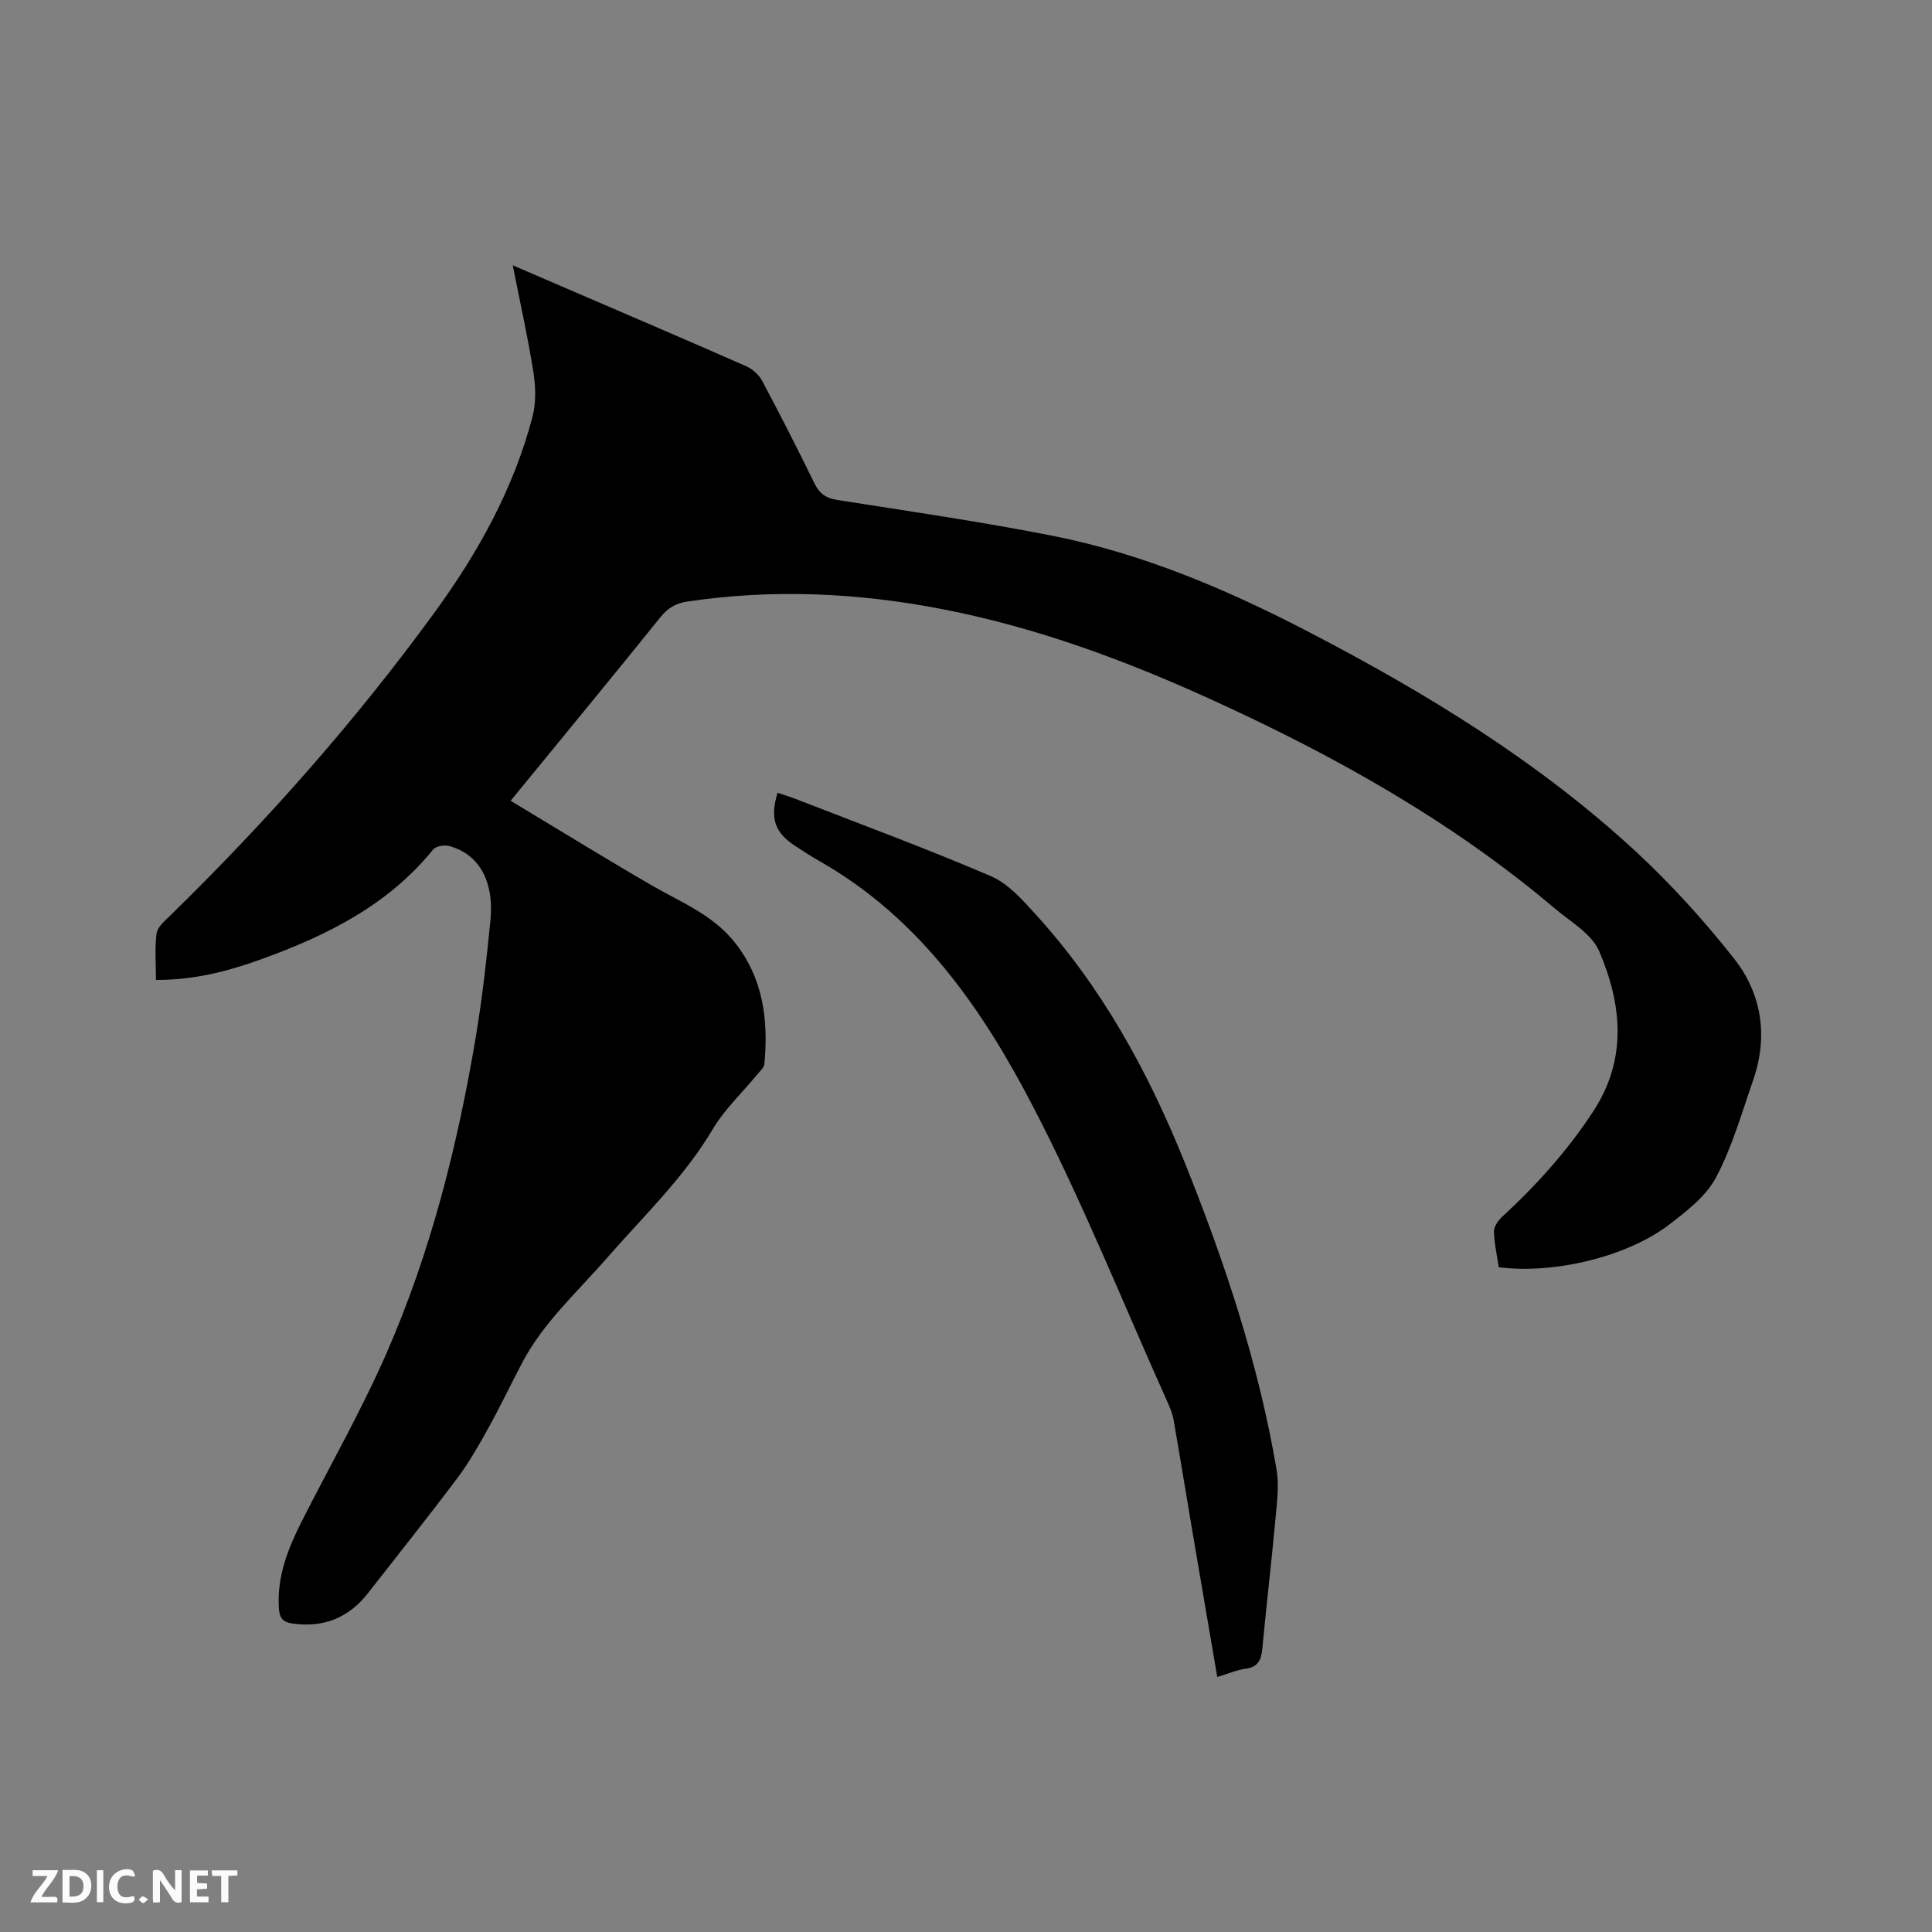 <svg enable-background="new 0 0 400 400" viewBox="0 0 400 400" xmlns="http://www.w3.org/2000/svg"><rect x="0" y="0" width="400" height="400" fill="#808080" stroke="none"/><path d="m105.72 165.79c9.98 6 19.5 11.88 29.18 17.5 6.03 3.49 12.62 6.07 17.16 11.75 5.98 7.47 7.04 16.12 6.2 25.22-.07.8-.96 1.55-1.54 2.26-3.07 3.74-6.71 7.15-9.15 11.26-5.97 10.07-14.38 18.04-21.95 26.73-6.11 7.02-13.14 13.29-17.54 21.69-2.36 4.5-4.55 9.09-7.01 13.53-1.95 3.51-3.94 7.04-6.34 10.24-6.04 8.05-12.33 15.91-18.52 23.85-4 5.13-9.21 7.23-15.67 6.31-1.84-.26-2.65-1.03-2.79-3.02-.47-6.64 1.87-12.49 4.76-18.2 5.83-11.51 12.25-22.76 17.43-34.56 9.28-21.14 14.87-43.44 18.65-66.17 1.3-7.83 2.17-15.74 2.95-23.64.8-8.18-2.45-13.82-8.64-15.4-.98-.25-2.67.06-3.24.76-9.31 11.49-21.94 17.76-35.42 22.65-6.97 2.53-14.1 4.38-21.95 4.33 0-3.33-.28-6.52.13-9.62.17-1.32 1.66-2.57 2.76-3.64 19.99-19.52 38.46-40.38 54.9-62.97 8.95-12.31 16.31-25.56 20.18-40.42.76-2.92.64-6.26.16-9.28-1.14-7.19-2.74-14.31-4.26-22.02 4.28 1.84 8.1 3.49 11.92 5.13 12.15 5.24 24.32 10.43 36.42 15.77 1.31.58 2.64 1.78 3.31 3.04 3.73 7.01 7.34 14.09 10.82 21.22 1.04 2.12 2.38 3.06 4.75 3.43 14.85 2.33 29.75 4.49 44.49 7.4 18.73 3.7 36.19 11.13 53.06 19.9 24.33 12.64 47.66 26.88 67.87 45.59 7.28 6.74 14.01 14.2 20.16 21.98 5.83 7.38 7.16 16.18 4 25.28-2.36 6.8-4.35 13.83-7.69 20.13-2.05 3.88-6.05 6.95-9.67 9.73-8.72 6.68-23.85 10.3-35.29 8.84-.36-2.4-.94-4.89-1-7.39-.02-1.02.87-2.3 1.71-3.07 7.12-6.57 13.54-13.7 18.86-21.84 7.08-10.83 5.91-22.14 1.23-33.1-1.56-3.65-5.98-6.15-9.29-8.95-21.37-18.09-45.55-31.57-70.9-43.13-17.87-8.15-36.19-14.94-55.54-18.72-17.61-3.44-35.29-4.29-53.1-1.62-2.33.35-3.98 1.3-5.5 3.18-10.02 12.44-20.2 24.79-31.06 38.06z" fill="#000001"/><path d="m252.02 347.2c-1.73-10.14-3.42-19.94-5.08-29.74-1.33-7.83-2.59-15.67-3.96-23.49-.23-1.33-.79-2.64-1.35-3.88-9.15-20.37-17.46-41.17-27.73-60.96-10.53-20.29-23.53-39.09-44.24-50.85-1.75-.99-3.44-2.09-5.12-3.2-4.16-2.75-5.14-5.65-3.56-10.95 1.25.42 2.51.8 3.74 1.28 13.51 5.26 27.12 10.28 40.43 15.99 3.57 1.53 6.54 4.91 9.27 7.91 13.65 14.99 23.25 32.48 30.78 51.17 8.32 20.66 15.35 41.72 19.09 63.74.55 3.26.11 6.74-.2 10.08-.84 9.07-1.9 18.12-2.76 27.19-.22 2.29-.94 3.65-3.43 4-1.86.26-3.64 1.04-5.88 1.71z" fill="#000001"/><g fill="#fafbfa"><path d="m37.59 393.81c-.92.31-1.52.05-2-.78-.7-1.2-1.52-2.34-2.47-3.78v4.59c-.55.03-.95.05-1.41.07-.03-.37-.06-.64-.06-.91 0-1.91 0-3.81 0-5.7 1.13-.41 1.77-.03 2.29.91.62 1.11 1.38 2.14 2.31 3.19v-4.2h1.35v6.61z"/><path d="m12.94 393.88v-6.75c1.9.19 3.93-.54 5.37 1.29.8 1.01.78 2.88.03 3.97-1.37 1.97-3.4 1.51-5.4 1.49m1.45-1.22c2.04.12 2.92-.58 2.89-2.21-.03-1.51-.98-2.19-2.89-2z"/><path d="m11.81 393.87h-5.49c.68-2.18 2.47-3.48 3.51-5.45h-3.08v-1.21h5.29c-.71 2.13-2.44 3.48-3.47 5.51.86 0 1.63.04 2.39-.01.79-.05 1.14.21.85 1.16"/><path d="m39.33 393.86v-6.61h3.7v1.07h-2.22v1.52c.68.04 1.34.09 2.07.13v1.07c-.72.05-1.38.09-2.1.14v1.48h2.4v1.19h-3.85z"/><path d="m27.71 388.56c-1.15-.3-2.46-.61-3.1.64-.37.73-.41 1.93-.06 2.67.63 1.35 1.99.93 3.17.68.35.94-.01 1.32-.93 1.46-1.62.25-3.05-.27-3.76-1.48-.73-1.24-.6-3.03.31-4.17.88-1.11 2.71-1.7 4-1.16.32.13.44.74.65 1.12-.1.08-.19.16-.28.24"/><path d="m49.15 387.24v1.07c-.59.02-1.17.05-1.87.08v5.44h-1.48v-5.44h-1.85c-.05-.4-.08-.73-.13-1.15z"/><path d="m20.06 387.21h1.33v6.62h-1.33z"/><path d="m30.68 393.25c-.49.38-.8.79-1.05.76-.32-.05-.6-.45-.9-.7.26-.24.51-.64.8-.67.29-.04.62.3 1.15.61"/></g></svg>